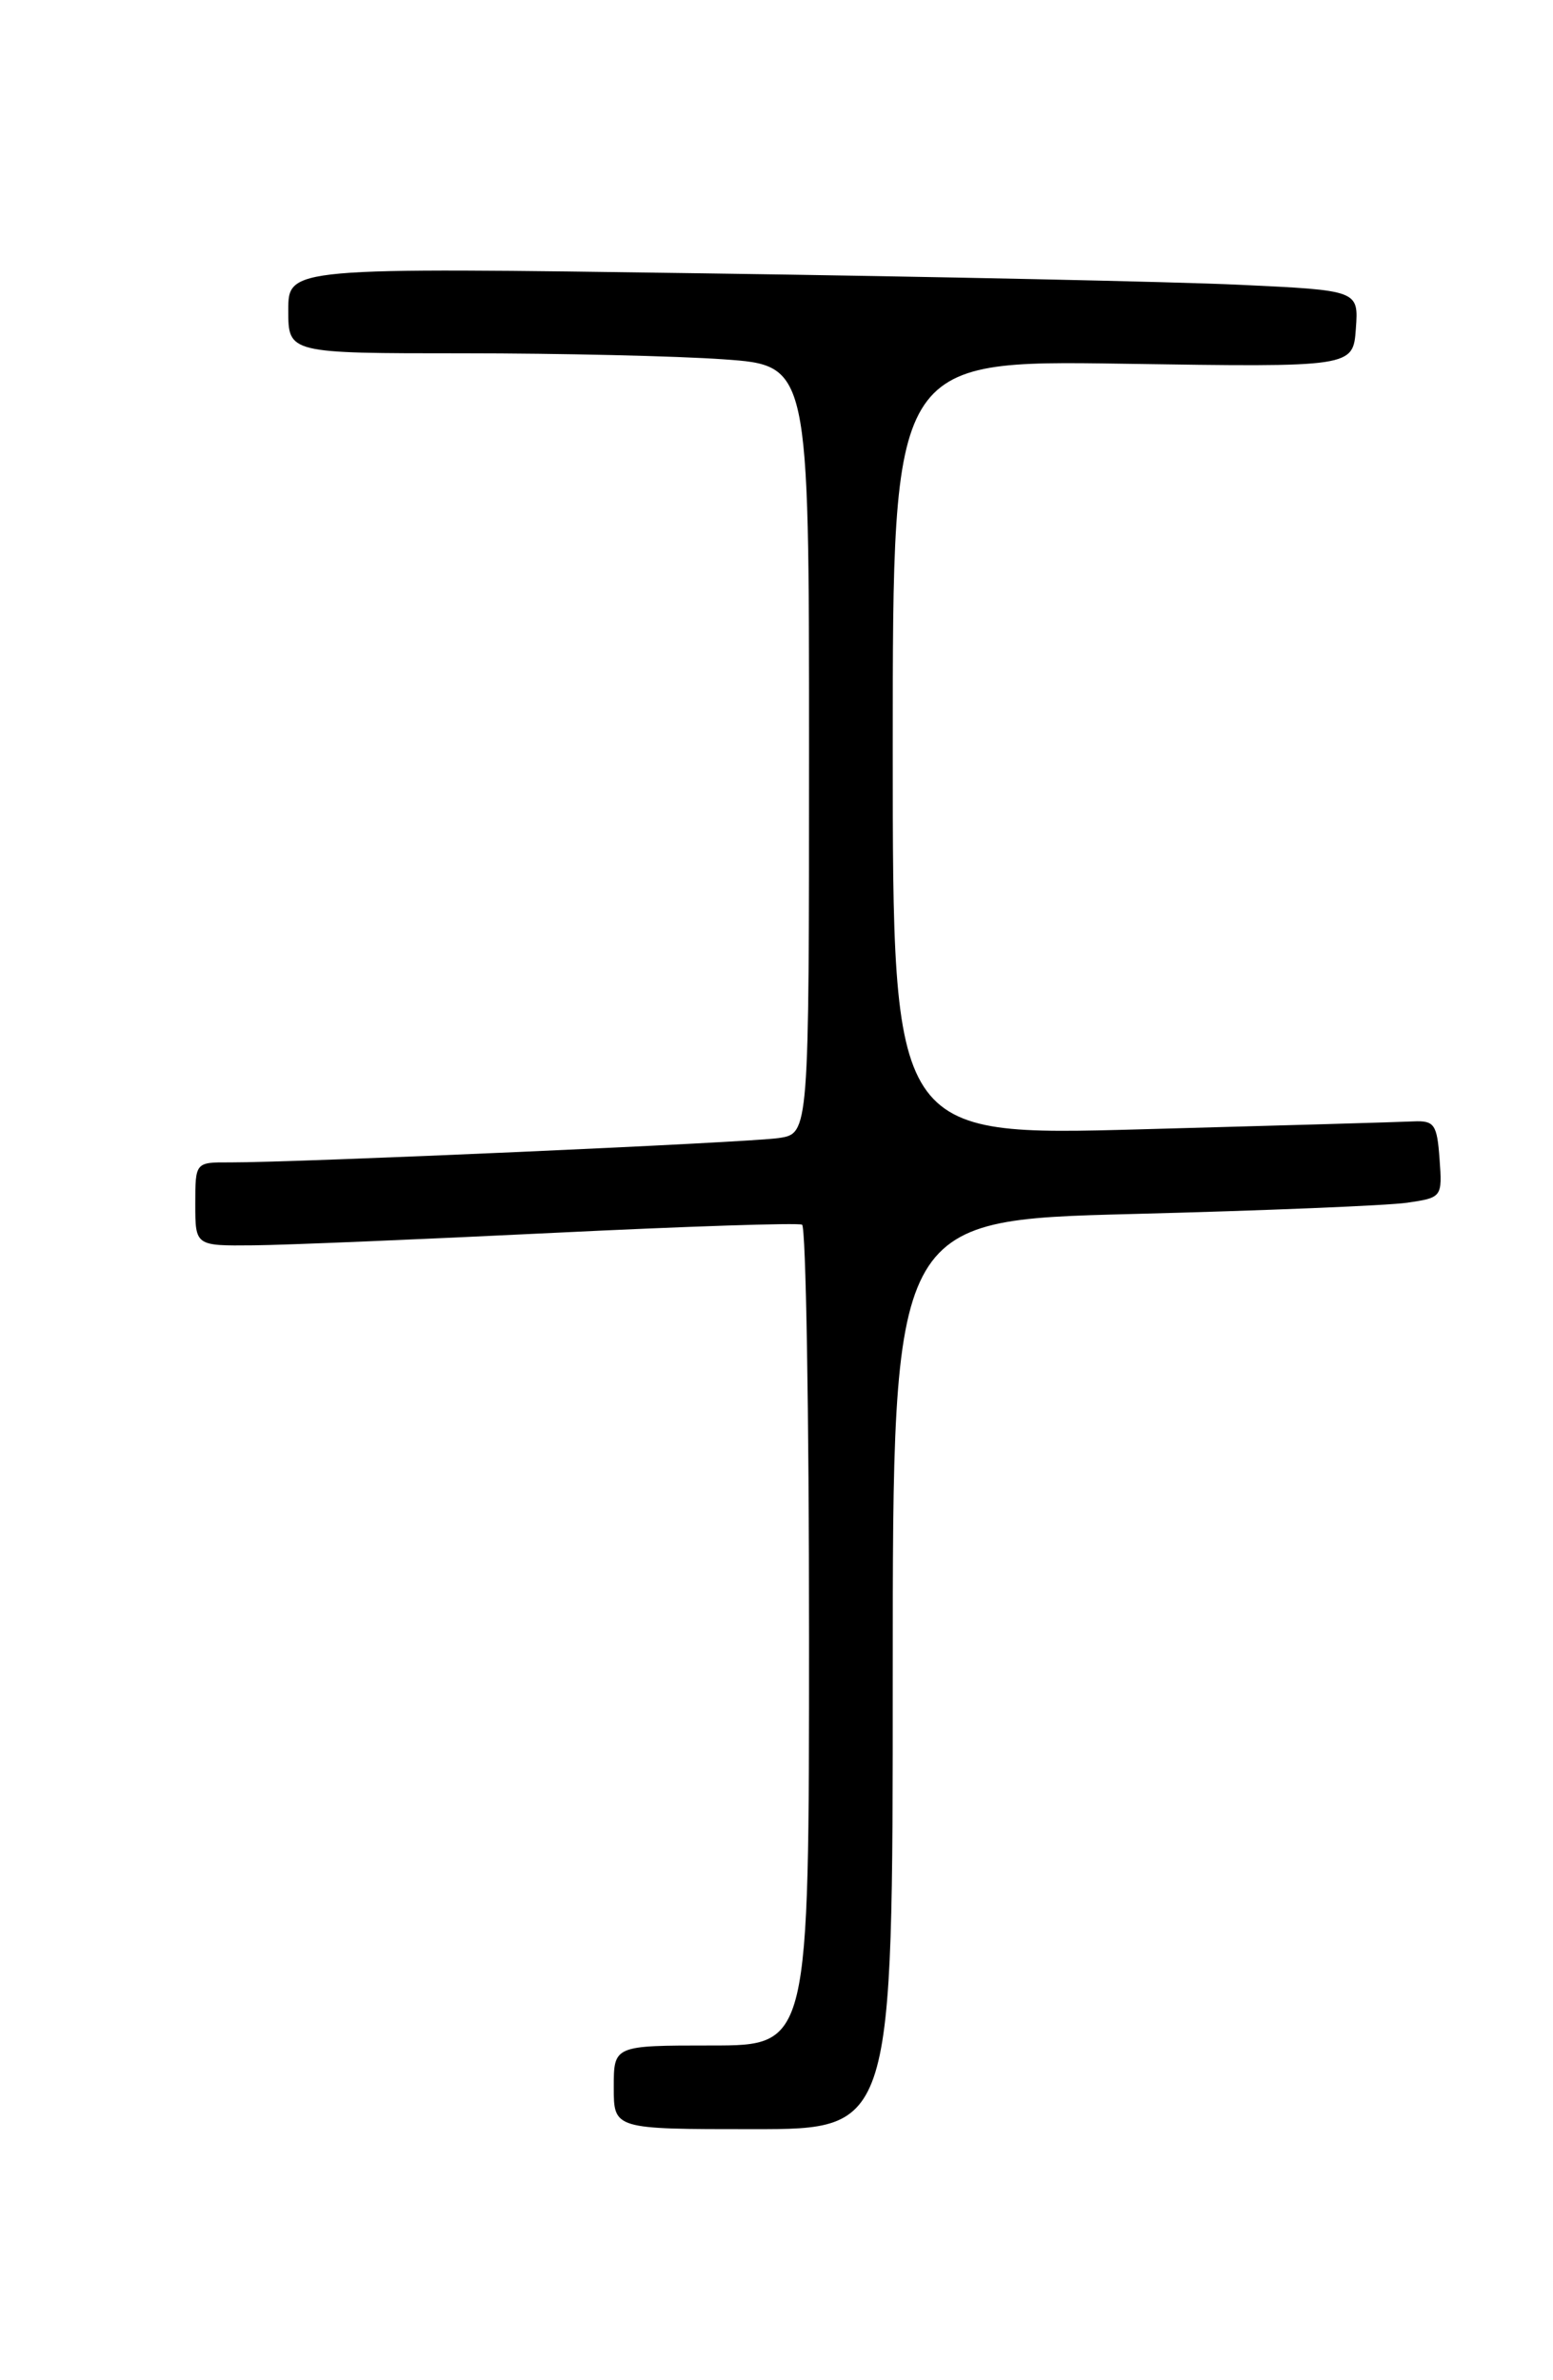 <?xml version="1.0" encoding="UTF-8" standalone="no"?>
<!DOCTYPE svg PUBLIC "-//W3C//DTD SVG 1.1//EN" "http://www.w3.org/Graphics/SVG/1.1/DTD/svg11.dtd" >
<svg xmlns="http://www.w3.org/2000/svg" xmlns:xlink="http://www.w3.org/1999/xlink" version="1.1" viewBox="0 0 167 256">
 <g >
 <path fill="currentColor"
d=" M 96.00 180.11 C 96.00 131.23 96.00 131.23 121.75 130.57 C 135.91 130.21 149.21 129.66 151.30 129.36 C 155.07 128.81 155.10 128.77 154.80 124.65 C 154.53 120.93 154.24 120.51 152.00 120.61 C 150.62 120.68 137.46 121.06 122.75 121.46 C 96.00 122.20 96.00 122.20 96.00 80.47 C 96.00 38.75 96.00 38.75 120.75 39.12 C 145.50 39.50 145.50 39.50 145.80 35.36 C 146.10 31.23 146.10 31.23 133.30 30.63 C 126.26 30.30 100.36 29.75 75.75 29.40 C 31.00 28.76 31.00 28.76 31.00 33.38 C 31.00 38.00 31.00 38.00 49.85 38.00 C 60.21 38.00 72.81 38.29 77.85 38.65 C 87.00 39.30 87.00 39.30 87.00 80.60 C 87.00 121.91 87.00 121.91 83.75 122.40 C 80.51 122.89 31.89 125.04 24.75 125.02 C 21.00 125.00 21.00 125.00 21.00 129.50 C 21.00 134.00 21.00 134.00 27.25 133.94 C 30.69 133.91 45.20 133.30 59.50 132.60 C 73.80 131.90 85.84 131.50 86.25 131.72 C 86.66 131.94 87.00 151.89 87.00 176.06 C 87.00 220.00 87.00 220.00 76.50 220.00 C 66.00 220.00 66.00 220.00 66.00 224.50 C 66.00 229.00 66.00 229.00 81.00 229.00 C 96.00 229.00 96.00 229.00 96.00 180.11 Z "/>
</g>
</svg>